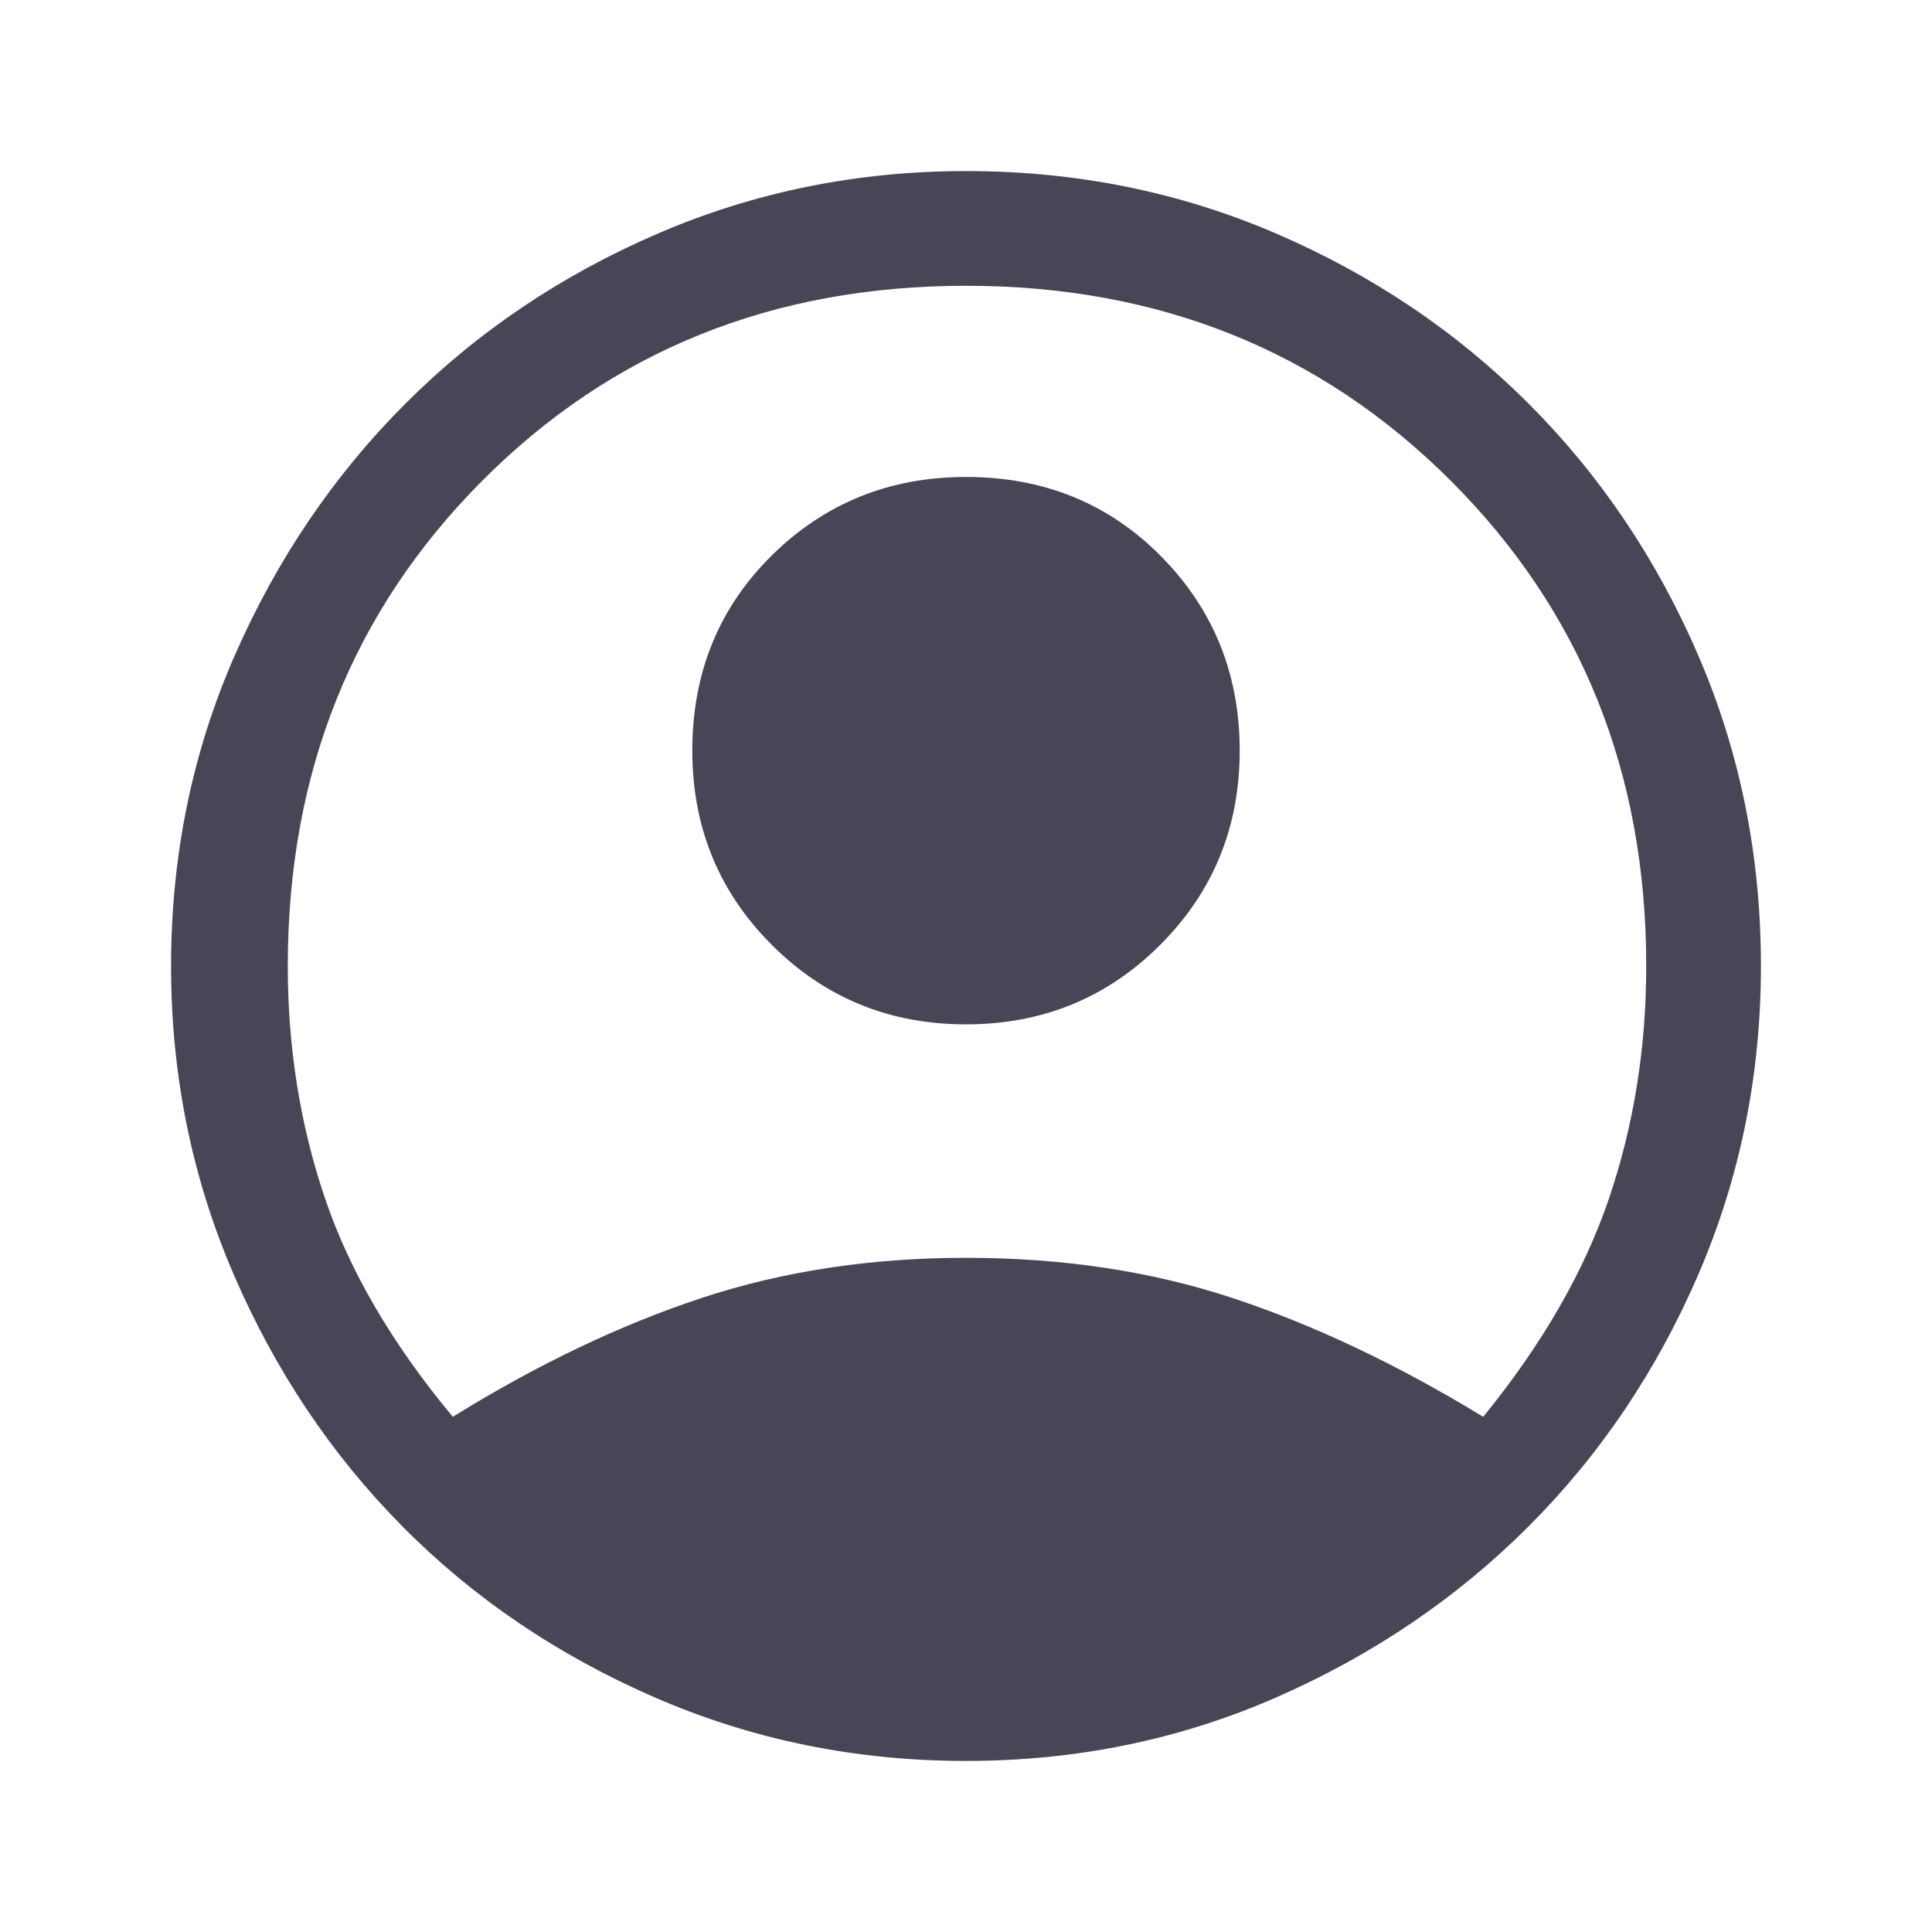 <svg xmlns="http://www.w3.org/2000/svg" height="48" width="48">
    <path fill="#484656" d="M11.25 35.2Q14.4 33.25 17.425 32.25Q20.45 31.25 24 31.25Q27.6 31.25 30.625 32.25Q33.65 33.25 36.85 35.2Q39.05 32.5 39.975 29.775Q40.9 27.05 40.9 24Q40.9 16.8 36.05 11.95Q31.2 7.1 24 7.1Q16.8 7.1 11.975 11.95Q7.15 16.8 7.15 24Q7.15 27.05 8.075 29.775Q9 32.5 11.25 35.2ZM24 25.45Q21.15 25.45 19.175 23.475Q17.2 21.5 17.2 18.65Q17.2 15.75 19.175 13.8Q21.15 11.85 24 11.85Q26.9 11.85 28.85 13.825Q30.8 15.8 30.8 18.65Q30.8 21.5 28.825 23.475Q26.85 25.45 24 25.45ZM24 43.75Q19.9 43.75 16.275 42.175Q12.65 40.6 10 37.925Q7.35 35.25 5.8 31.65Q4.25 28.05 4.25 24Q4.25 19.9 5.825 16.3Q7.4 12.7 10.075 10.025Q12.75 7.35 16.35 5.8Q19.95 4.25 24 4.25Q28.1 4.25 31.7 5.8Q35.3 7.35 37.975 10.025Q40.65 12.7 42.2 16.3Q43.75 19.9 43.75 24Q43.75 28.05 42.2 31.65Q40.65 35.25 37.975 37.925Q35.3 40.6 31.7 42.175Q28.1 43.75 24 43.75Z" />
</svg>